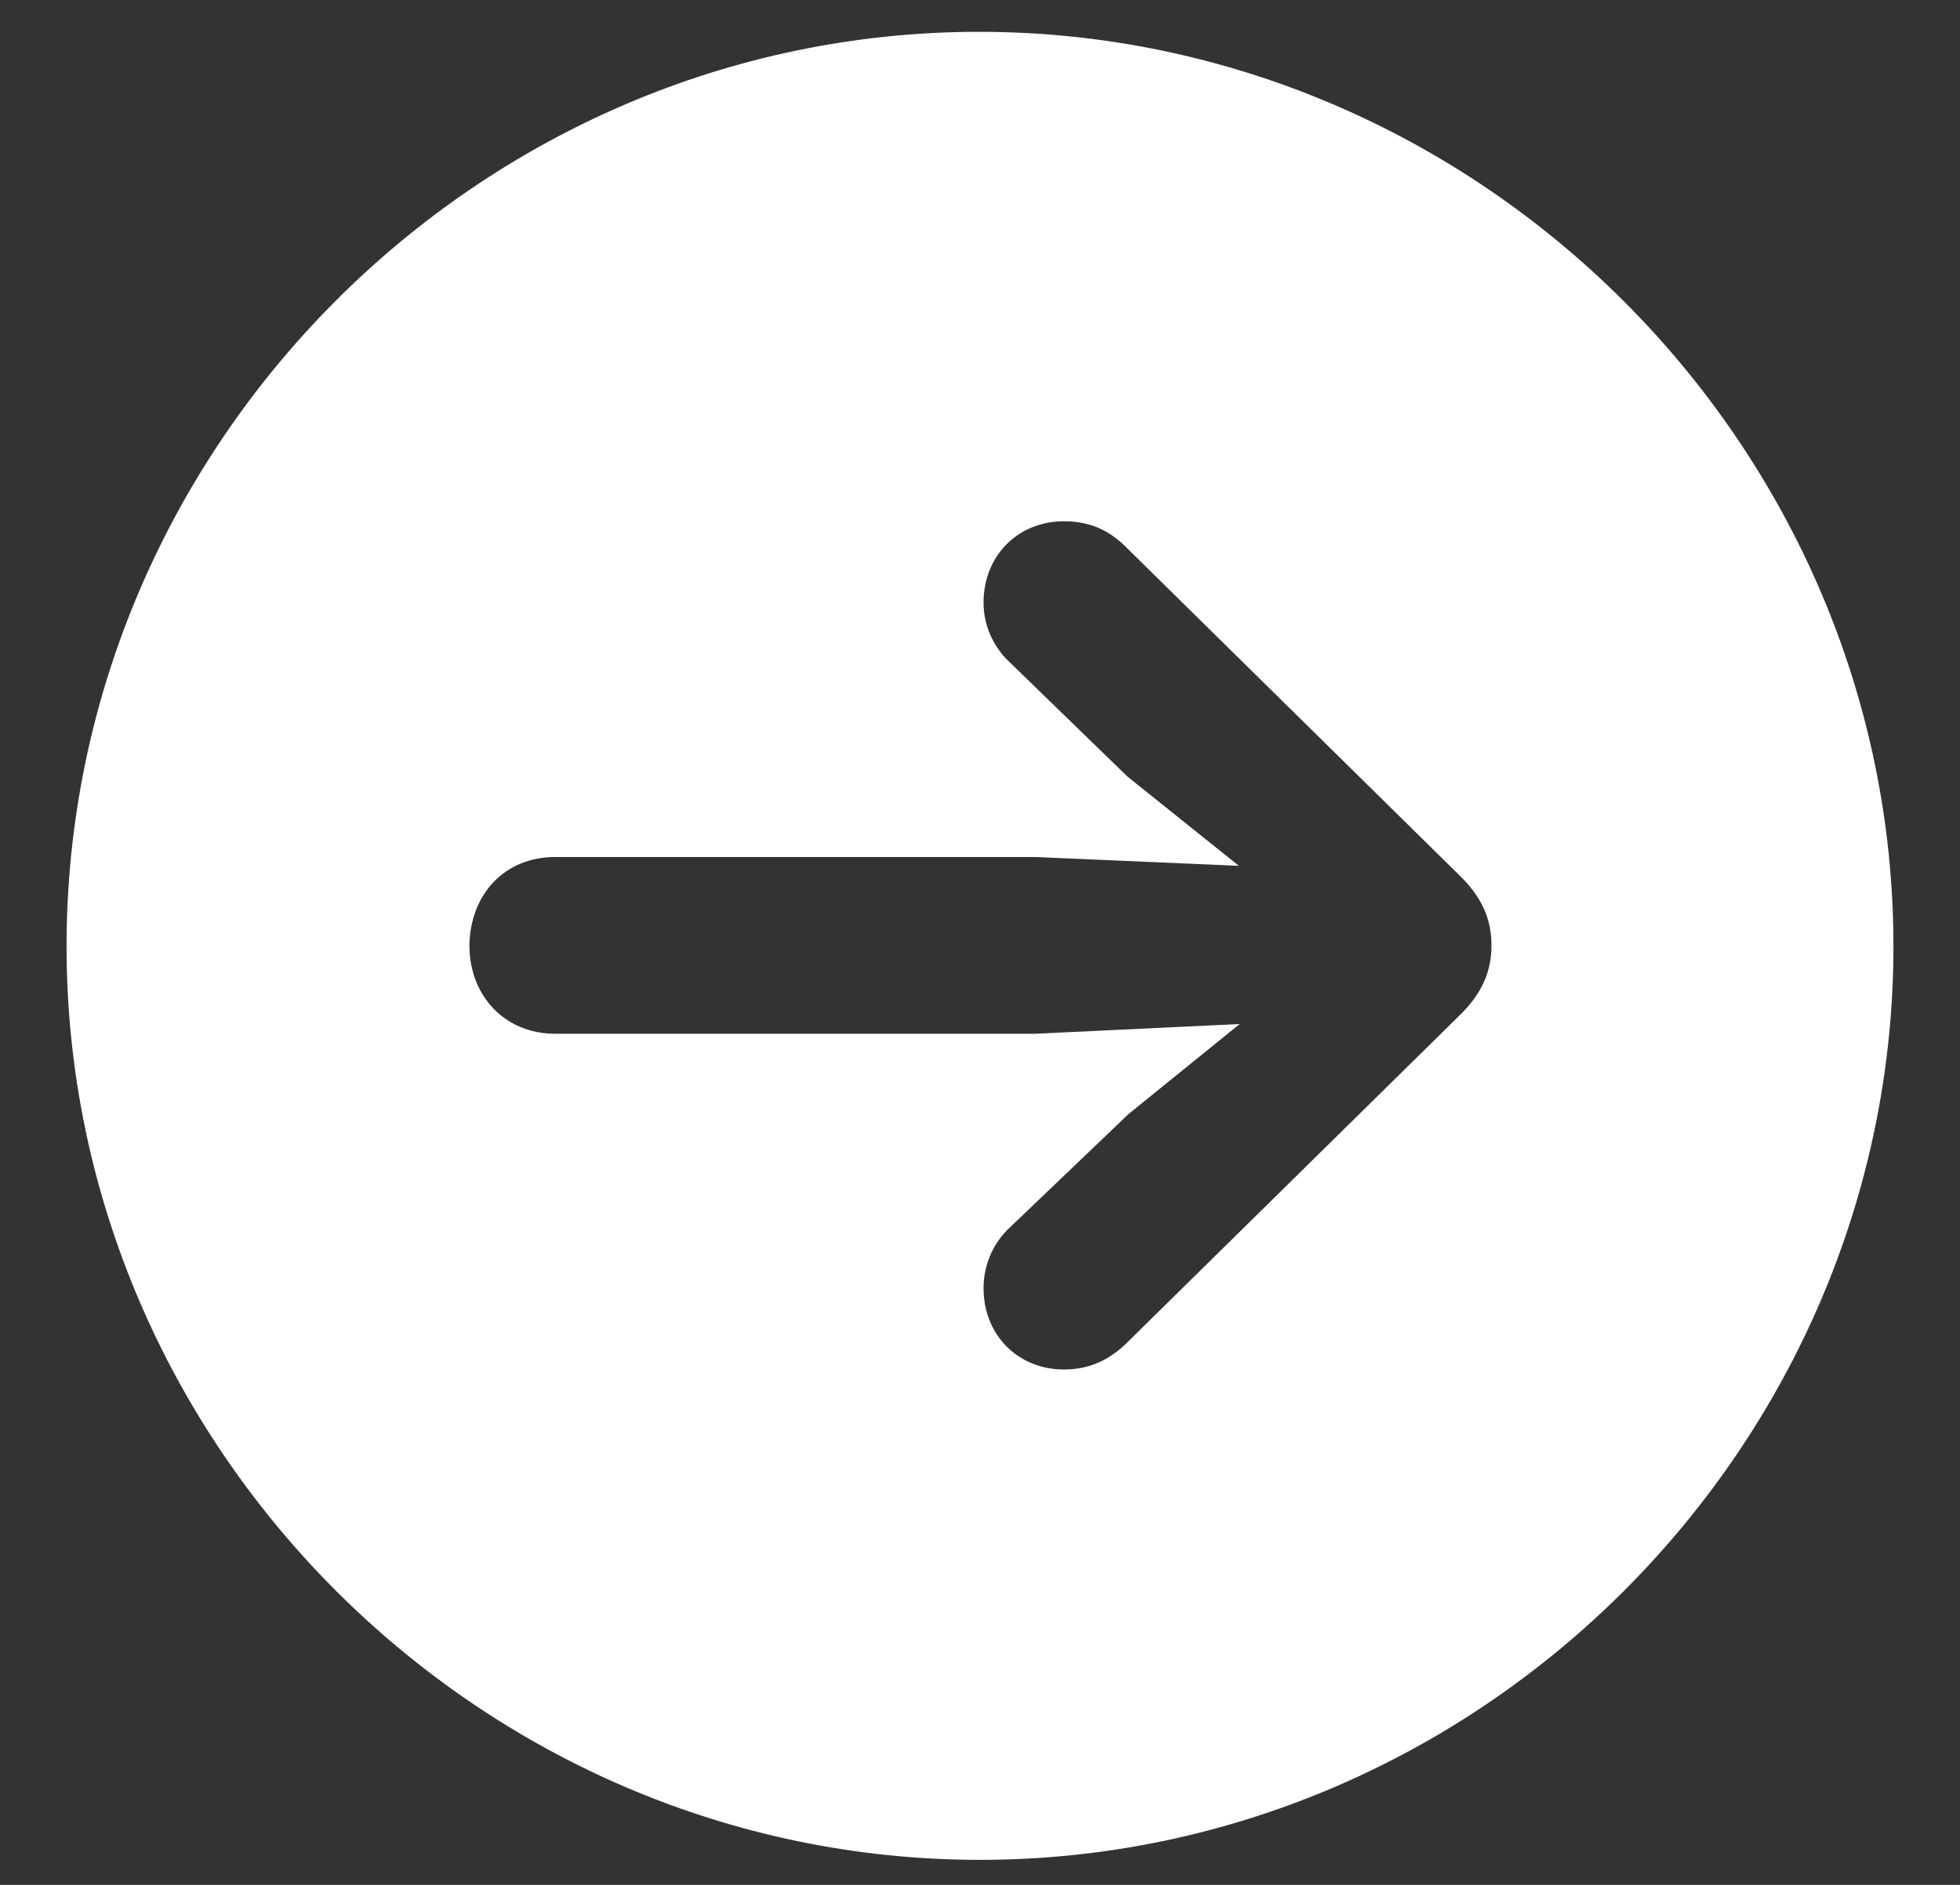 <svg width="26" height="25" viewBox="0 0 26 25" fill="none" xmlns="http://www.w3.org/2000/svg">
<rect x="0" y="0" width="26" height="25" fill="#333333" stroke="none"/>
<path d="M13 24.668C19.633 24.668 25.117 19.184 25.117 12.551C25.117 5.906 19.621 0.422 12.988 0.422C6.355 0.422 0.883 5.906 0.883 12.551C0.883 19.184 6.367 24.668 13 24.668ZM19.785 12.539C19.785 12.902 19.645 13.195 19.352 13.477L14.91 17.848C14.688 18.047 14.441 18.164 14.113 18.164C13.504 18.164 13.047 17.707 13.047 17.086C13.047 16.758 13.188 16.477 13.387 16.289L14.969 14.777L16.445 13.582L13.738 13.711H7.363C6.695 13.711 6.227 13.207 6.227 12.539C6.238 11.859 6.695 11.367 7.363 11.367H13.738L16.434 11.484L14.957 10.301L13.387 8.777C13.188 8.59 13.047 8.309 13.047 7.992C13.047 7.371 13.504 6.914 14.113 6.914C14.441 6.914 14.688 7.02 14.91 7.23L19.352 11.602C19.656 11.895 19.785 12.188 19.785 12.539Z" fill="white"/>
</svg>

